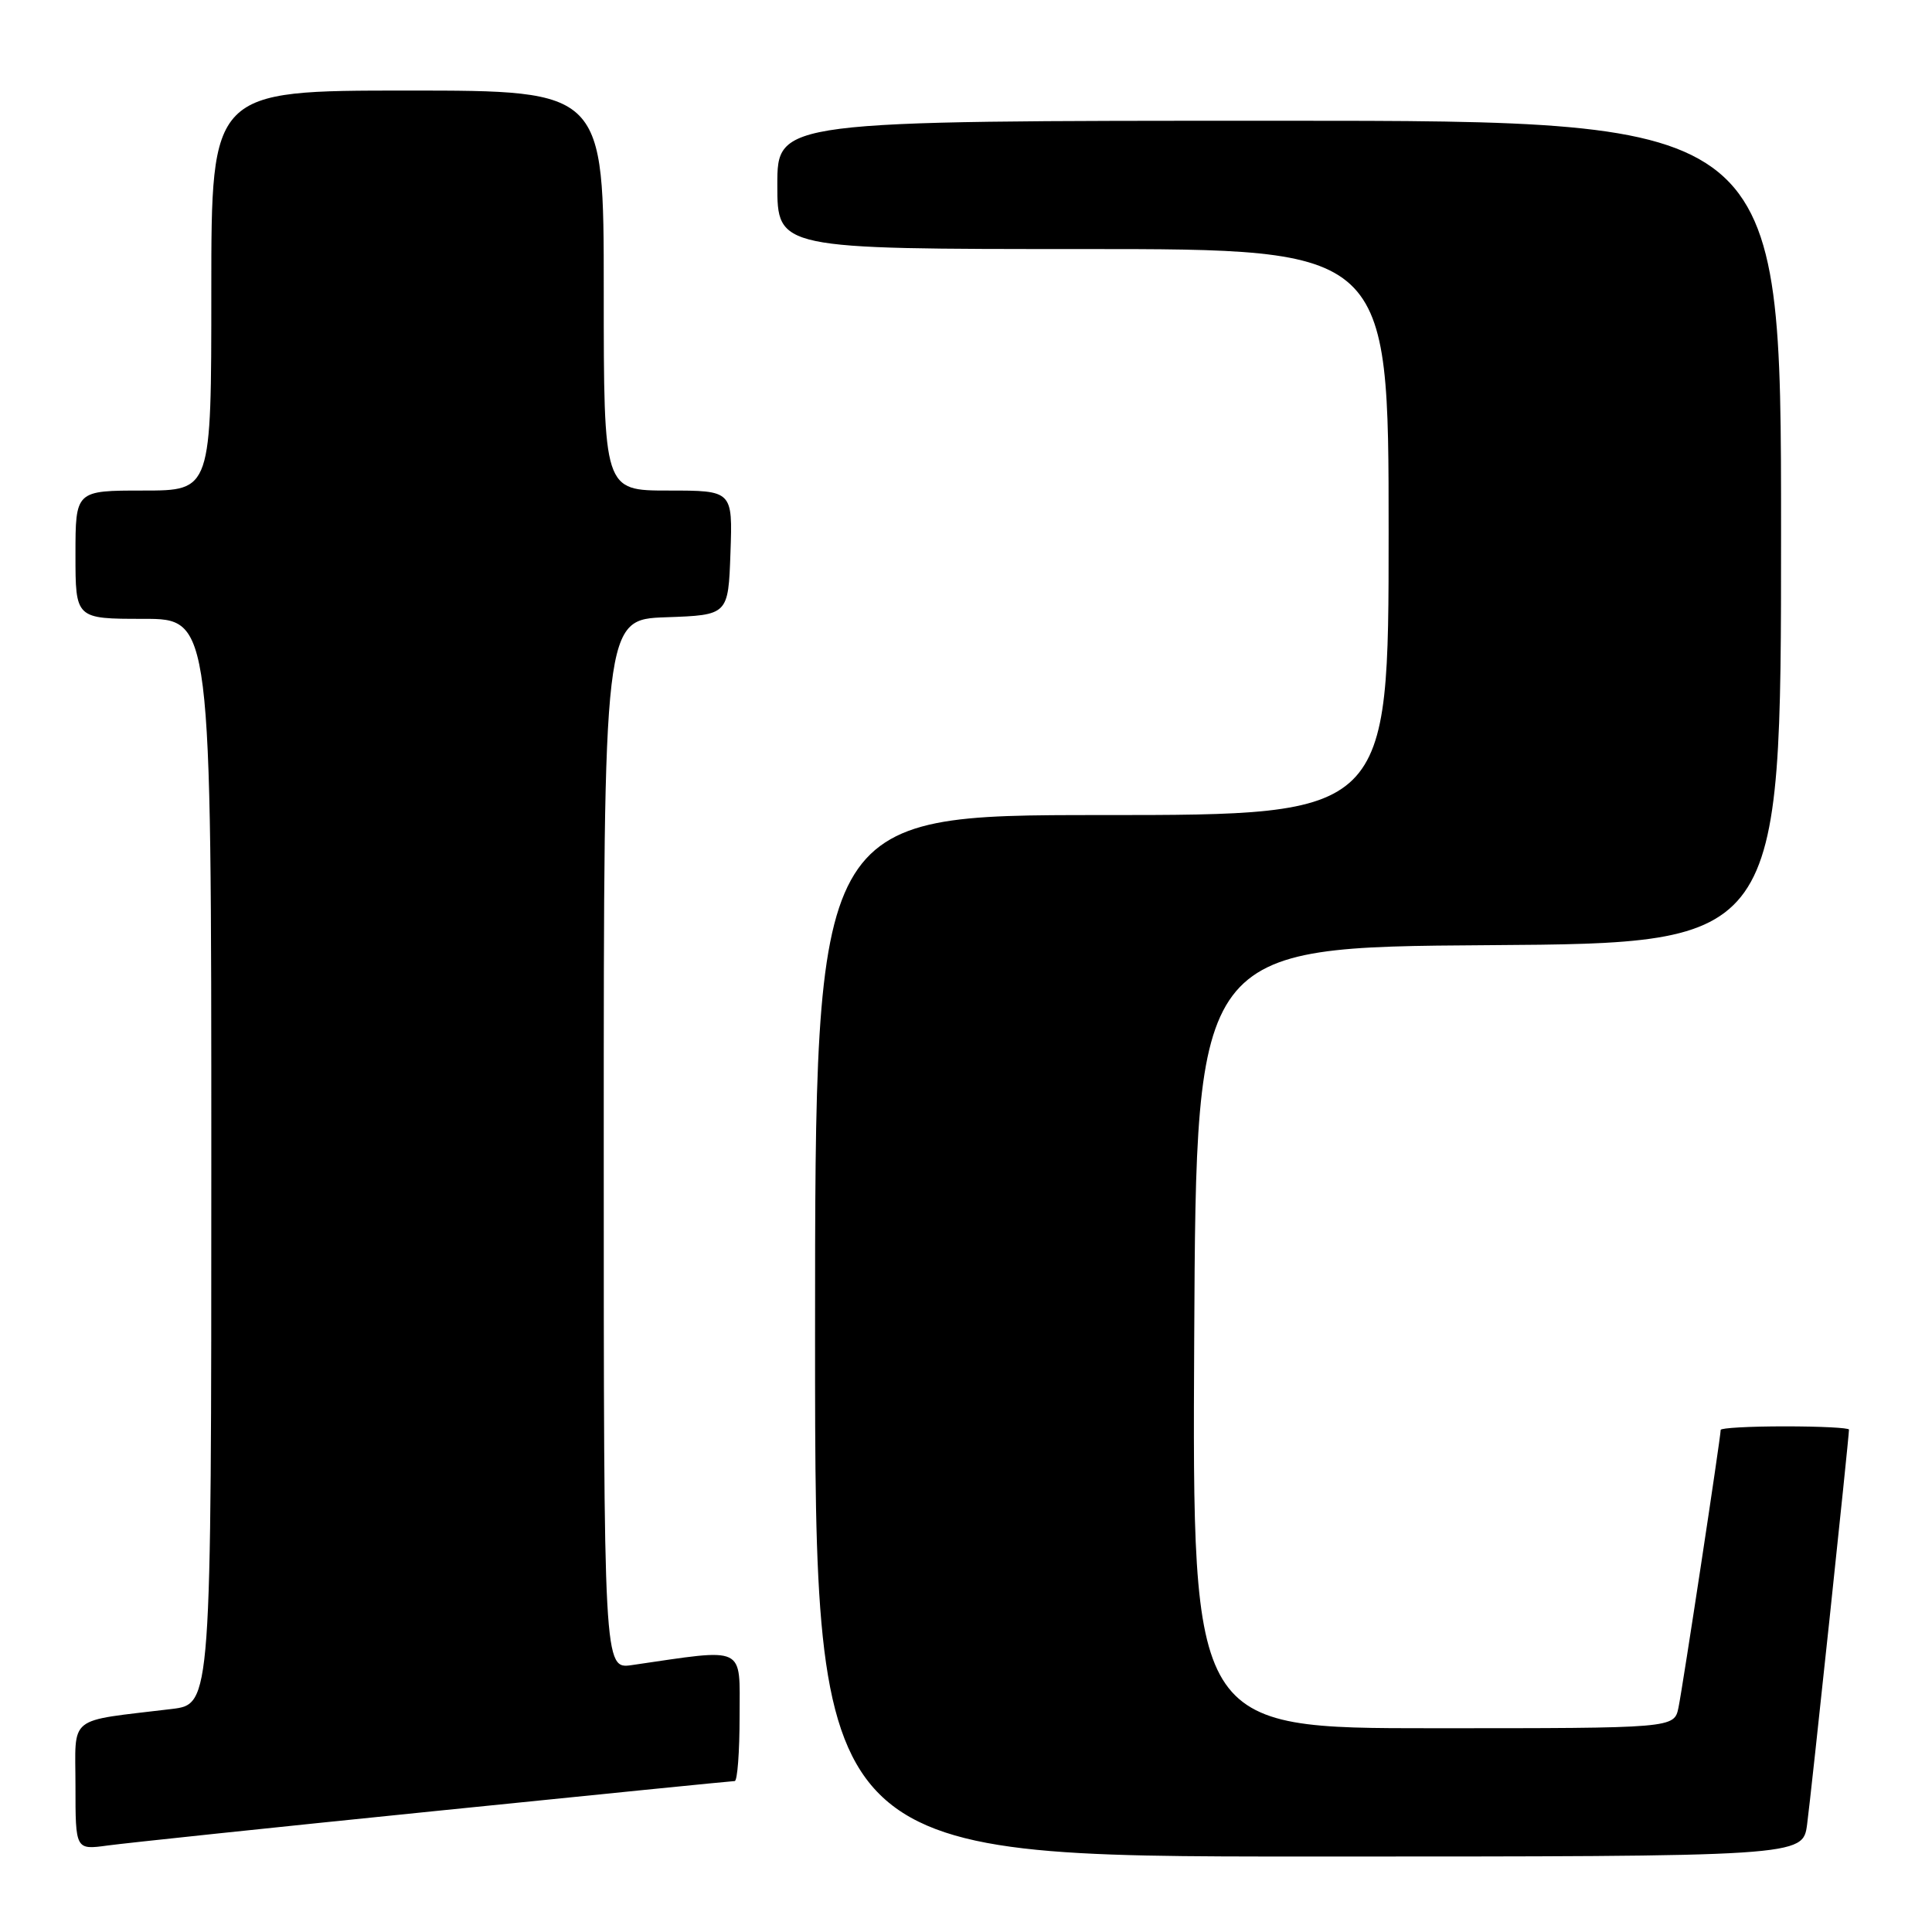 <?xml version="1.0" encoding="UTF-8" standalone="no"?>
<!DOCTYPE svg PUBLIC "-//W3C//DTD SVG 1.1//EN" "http://www.w3.org/Graphics/SVG/1.1/DTD/svg11.dtd" >
<svg xmlns="http://www.w3.org/2000/svg" xmlns:xlink="http://www.w3.org/1999/xlink" version="1.1" viewBox="0 0 256 256">
 <g >
 <path fill="currentColor"
d=" M 239.45 241.75 C 239.97 237.92 245.00 190.48 245.00 189.43 C 245.00 189.19 241.18 189.00 236.50 189.00 C 231.82 189.00 228.00 189.21 228.00 189.47 C 228.00 190.41 222.96 223.60 222.41 226.25 C 221.84 229.00 221.84 229.00 189.91 229.00 C 157.98 229.00 157.98 229.00 158.24 177.25 C 158.50 125.50 158.50 125.50 197.25 125.24 C 236.00 124.98 236.00 124.98 236.00 70.49 C 236.00 16.00 236.00 16.00 169.50 16.00 C 103.00 16.00 103.00 16.00 103.00 24.50 C 103.00 33.00 103.00 33.00 143.50 33.00 C 184.00 33.00 184.00 33.00 184.00 70.50 C 184.00 108.00 184.00 108.00 146.00 108.00 C 108.00 108.00 108.00 108.00 108.00 177.00 C 108.00 246.00 108.00 246.00 173.44 246.00 C 238.88 246.00 238.88 246.00 239.45 241.75 Z  M 57.60 239.98 C 79.11 237.79 97.00 236.00 97.35 236.00 C 97.71 236.00 98.00 232.13 98.00 227.41 C 98.00 217.93 99.01 218.41 83.75 220.63 C 80.00 221.18 80.00 221.18 80.00 151.63 C 80.00 82.08 80.00 82.08 88.25 81.79 C 96.50 81.50 96.50 81.50 96.79 73.25 C 97.08 65.00 97.08 65.00 88.54 65.00 C 80.00 65.00 80.00 65.00 80.00 38.50 C 80.00 12.00 80.00 12.00 54.00 12.00 C 28.00 12.00 28.00 12.00 28.00 38.50 C 28.00 65.00 28.00 65.00 19.00 65.00 C 10.00 65.00 10.00 65.00 10.00 73.50 C 10.00 82.00 10.00 82.00 19.00 82.00 C 28.00 82.00 28.00 82.00 28.00 153.91 C 28.00 225.81 28.00 225.81 22.75 226.45 C 8.73 228.15 10.00 227.13 10.00 236.65 C 10.00 245.12 10.00 245.12 14.25 244.54 C 16.59 244.22 36.10 242.16 57.60 239.98 Z "/>
</g>
</svg>